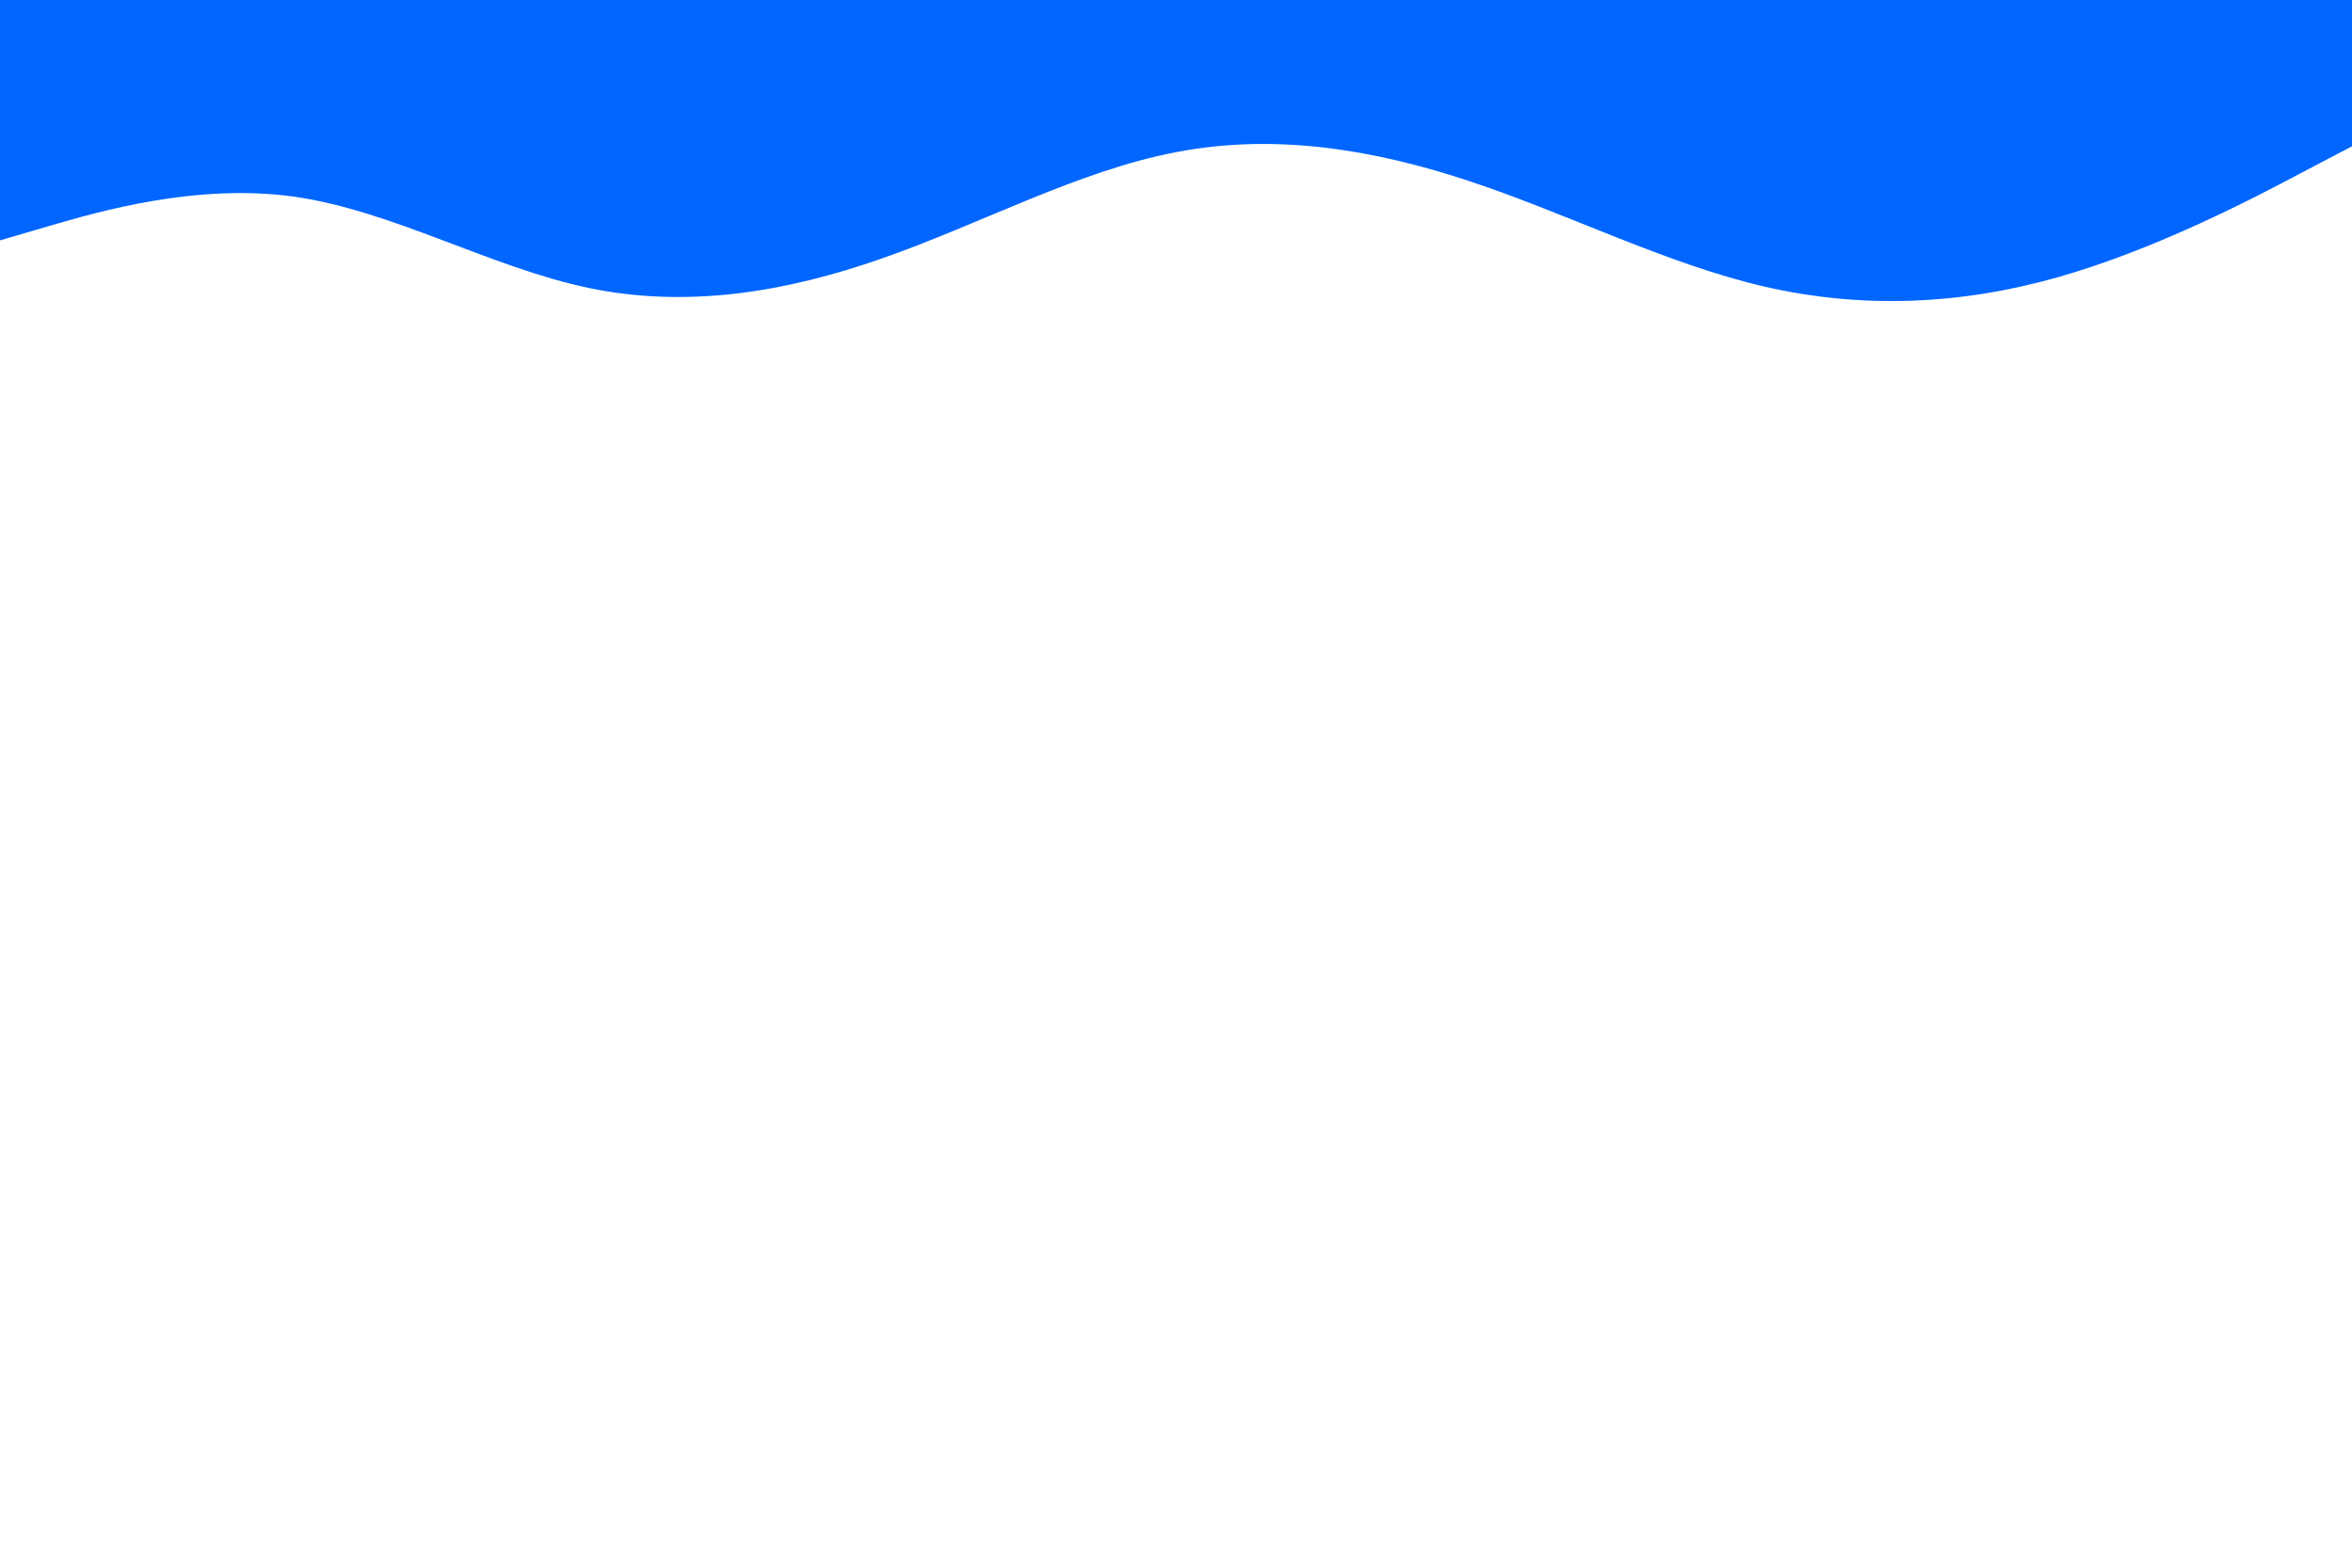 <svg id="visual" viewBox="0 0 900 600" width="900" height="600" xmlns="http://www.w3.org/2000/svg" xmlns:xlink="http://www.w3.org/1999/xlink" version="1.1"><path d="M0 92L18.8 86.5C37.7 81 75.3 70 112.8 75.3C150.3 80.7 187.7 102.3 225.2 110.2C262.7 118 300.3 112 337.8 98.8C375.3 85.7 412.7 65.3 450.2 58.2C487.7 51 525.3 57 562.8 69.5C600.3 82 637.7 101 675.2 109.7C712.7 118.3 750.3 116.7 787.8 106C825.3 95.3 862.7 75.7 881.3 65.8L900 56L900 0L881.3 0C862.7 0 825.3 0 787.8 0C750.3 0 712.7 0 675.2 0C637.7 0 600.3 0 562.8 0C525.3 0 487.7 0 450.2 0C412.7 0 375.3 0 337.8 0C300.3 0 262.7 0 225.2 0C187.7 0 150.3 0 112.8 0C75.3 0 37.7 0 18.8 0L0 0Z" fill="#0066FF" stroke-linecap="round" stroke-linejoin="miter"></path></svg>